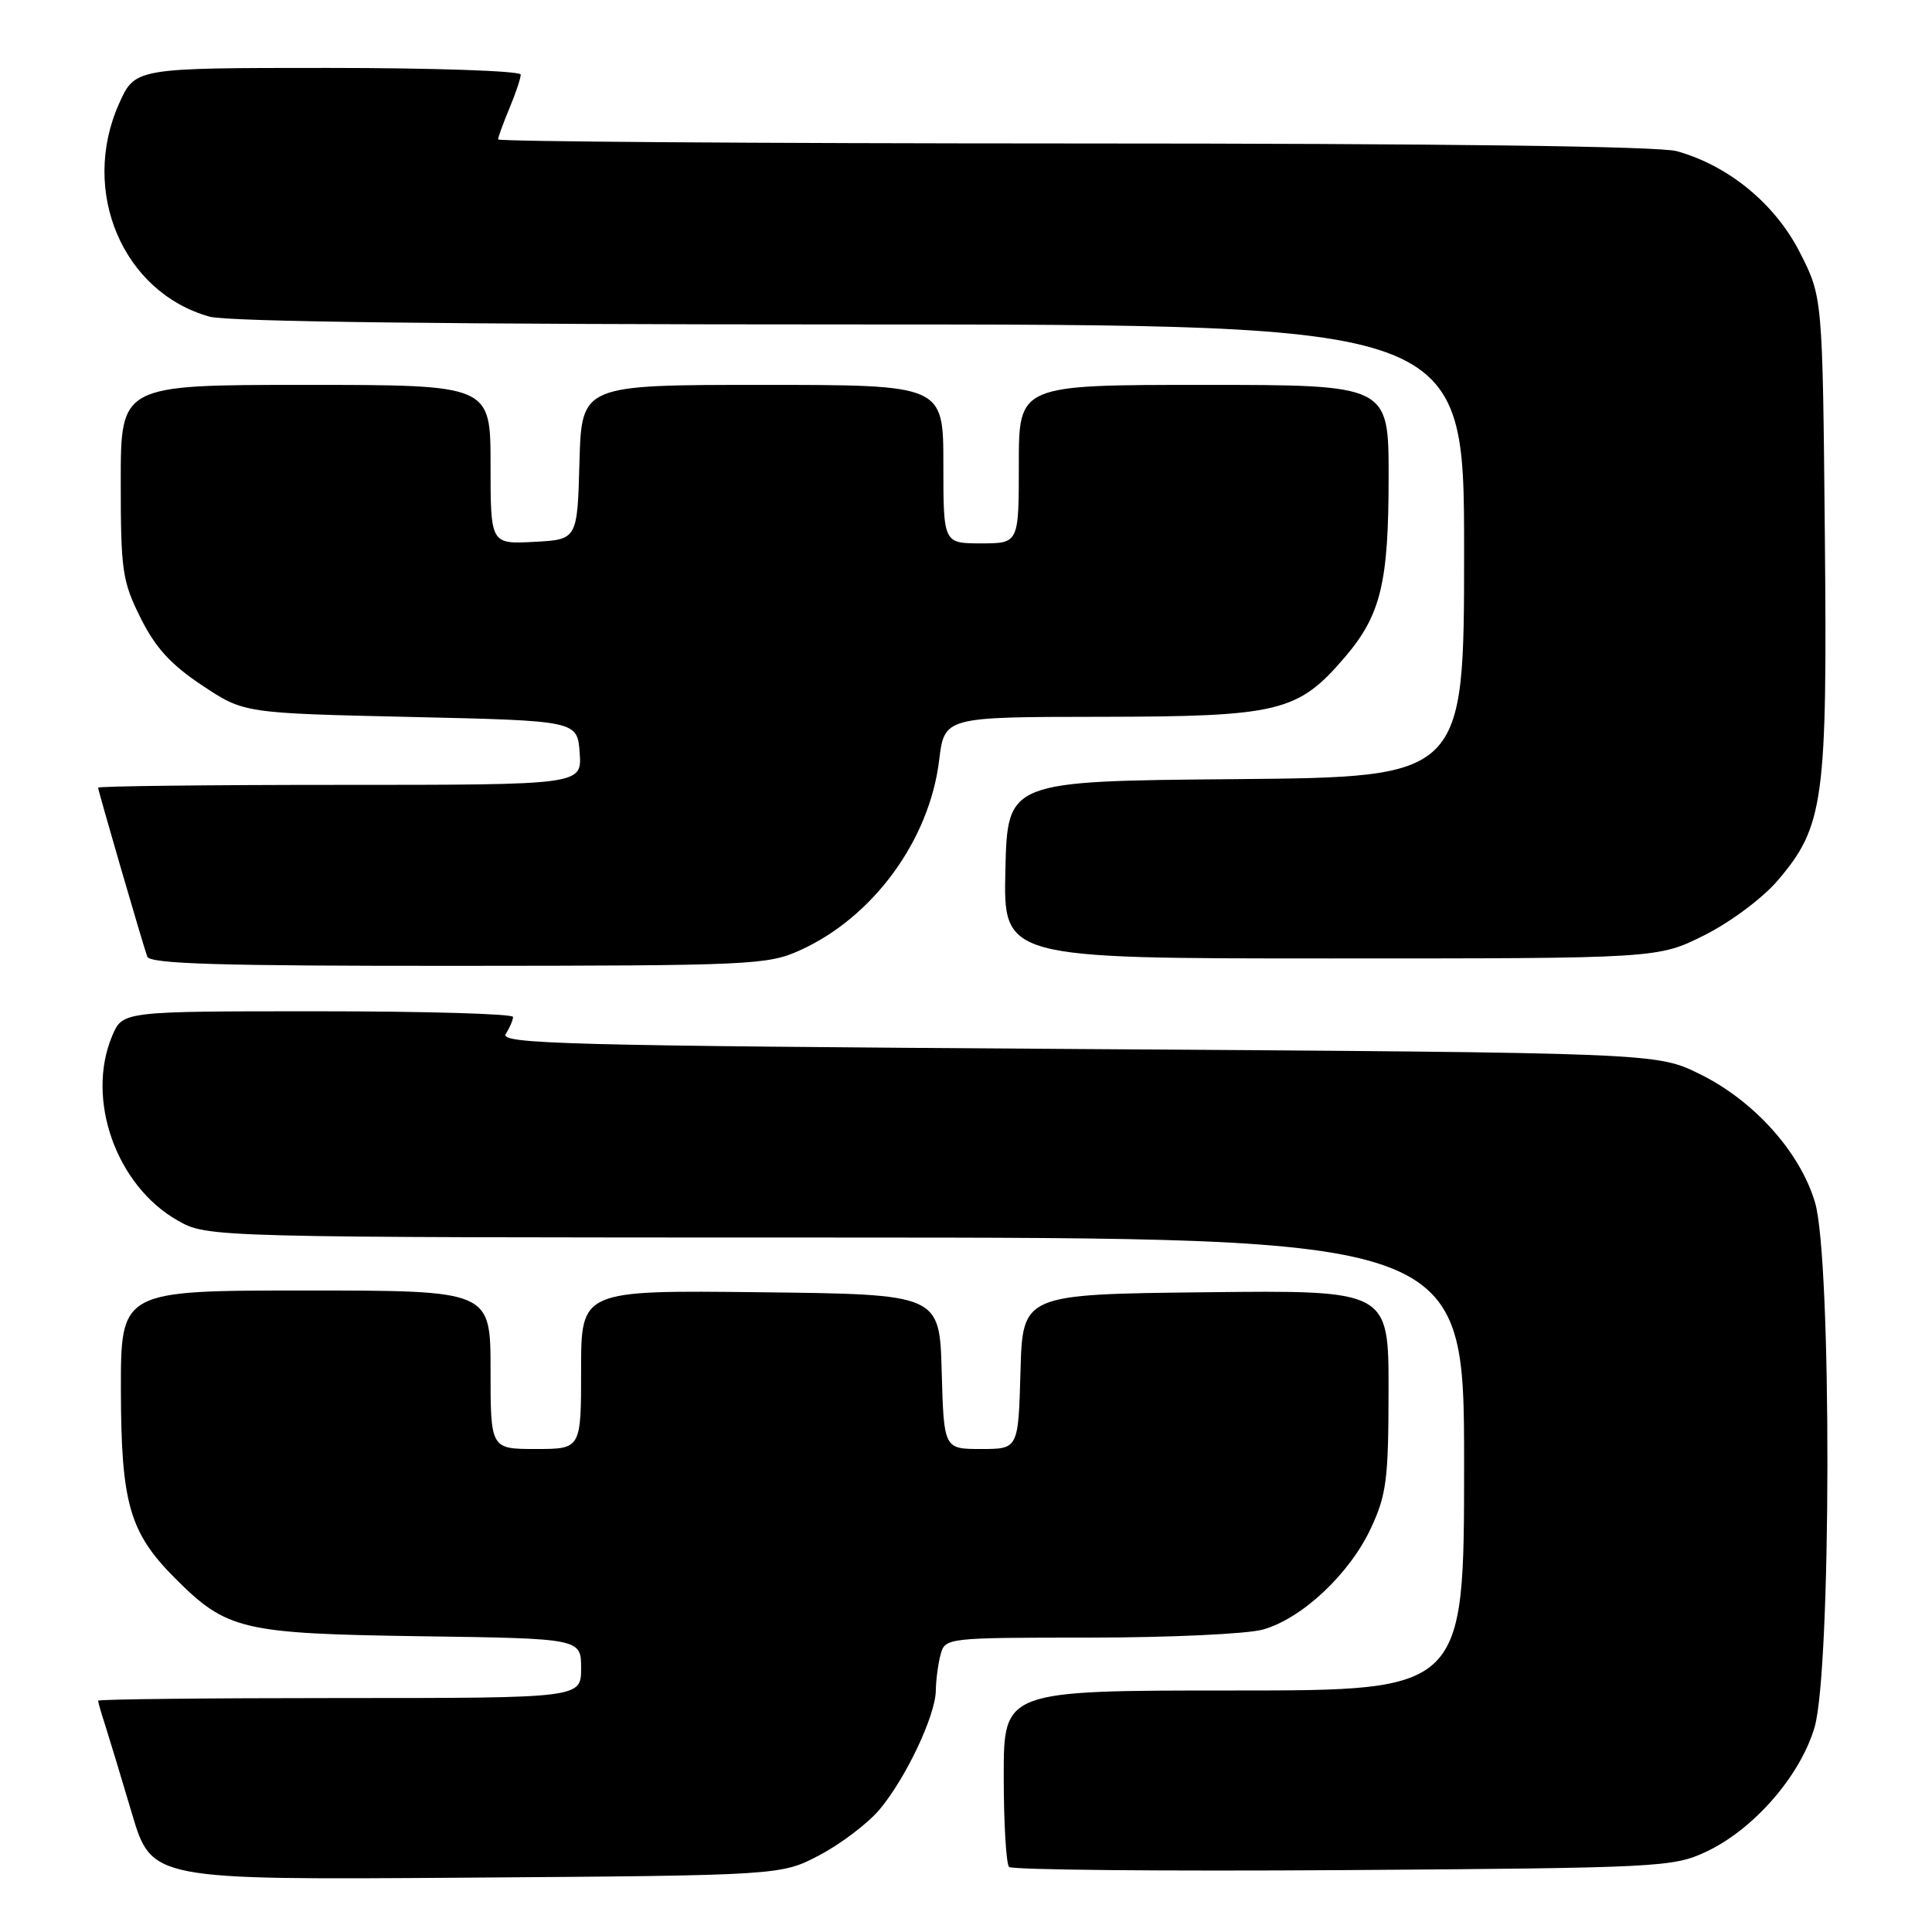 <?xml version="1.0" encoding="UTF-8" standalone="no"?>
<!DOCTYPE svg PUBLIC "-//W3C//DTD SVG 1.1//EN" "http://www.w3.org/Graphics/SVG/1.1/DTD/svg11.dtd" >
<svg xmlns="http://www.w3.org/2000/svg" xmlns:xlink="http://www.w3.org/1999/xlink" version="1.1" viewBox="0 0 256 256">
 <g >
 <path fill="currentColor"
d=" M 108.62 245.80 C 111.44 244.31 114.99 241.61 116.52 239.80 C 120.01 235.67 123.97 227.30 124.00 224.00 C 124.02 222.62 124.30 220.49 124.63 219.25 C 125.23 217.02 125.37 217.00 144.37 216.99 C 154.89 216.99 165.22 216.51 167.32 215.93 C 172.50 214.49 178.82 208.57 181.65 202.50 C 183.72 198.06 183.98 196.02 183.99 184.23 C 184.00 170.96 184.00 170.96 159.75 171.23 C 135.50 171.50 135.50 171.50 135.22 181.75 C 134.93 192.00 134.93 192.00 130.00 192.00 C 125.07 192.00 125.07 192.00 124.78 181.75 C 124.50 171.50 124.50 171.50 100.75 171.23 C 77.00 170.96 77.00 170.96 77.00 181.48 C 77.00 192.00 77.00 192.00 71.00 192.00 C 65.00 192.00 65.00 192.00 65.00 181.50 C 65.00 171.00 65.00 171.00 40.50 171.00 C 16.00 171.00 16.00 171.00 16.02 184.25 C 16.05 199.23 17.17 203.10 23.23 209.16 C 30.06 215.99 32.08 216.47 55.75 216.81 C 77.00 217.11 77.00 217.11 77.00 221.06 C 77.00 225.00 77.00 225.00 45.00 225.00 C 27.40 225.00 13.00 225.16 13.00 225.35 C 13.00 225.54 13.42 227.01 13.94 228.60 C 14.45 230.20 16.05 235.46 17.48 240.30 C 20.10 249.10 20.10 249.10 61.80 248.80 C 103.50 248.50 103.50 248.50 108.62 245.80 Z  M 226.00 245.40 C 232.31 242.47 238.51 235.38 240.43 228.91 C 242.67 221.38 242.73 166.81 240.50 159.33 C 238.52 152.65 232.40 145.83 225.21 142.31 C 219.50 139.50 219.50 139.50 142.79 139.00 C 74.92 138.56 66.18 138.33 67.02 137.00 C 67.54 136.18 67.98 135.16 67.98 134.75 C 67.99 134.34 56.35 134.00 42.12 134.00 C 16.24 134.00 16.24 134.00 14.87 137.25 C 11.33 145.64 15.40 157.11 23.54 161.72 C 27.50 163.97 27.50 163.97 110.75 163.98 C 194.00 164.00 194.00 164.00 194.00 194.00 C 194.00 224.00 194.00 224.00 163.50 224.00 C 133.00 224.00 133.00 224.00 133.00 235.33 C 133.00 241.57 133.32 246.99 133.71 247.38 C 134.11 247.77 154.02 247.96 177.96 247.80 C 219.73 247.51 221.68 247.41 226.00 245.40 Z  M 106.00 125.92 C 115.67 121.56 123.15 111.35 124.44 100.75 C 125.14 95.00 125.14 95.00 145.82 94.98 C 169.47 94.95 171.98 94.34 178.15 87.14 C 182.97 81.51 184.00 77.29 184.00 63.13 C 184.00 51.00 184.00 51.00 159.50 51.00 C 135.00 51.00 135.00 51.00 135.00 61.50 C 135.00 72.00 135.00 72.00 130.00 72.00 C 125.00 72.00 125.00 72.00 125.00 61.50 C 125.00 51.00 125.00 51.00 101.03 51.00 C 77.07 51.00 77.07 51.00 76.78 61.25 C 76.50 71.50 76.50 71.50 70.75 71.80 C 65.00 72.10 65.00 72.10 65.00 61.55 C 65.00 51.00 65.00 51.00 40.50 51.00 C 16.00 51.00 16.00 51.00 16.00 63.80 C 16.00 75.62 16.20 77.01 18.63 81.88 C 20.59 85.82 22.64 88.07 26.79 90.82 C 32.32 94.50 32.32 94.50 54.41 95.00 C 76.50 95.50 76.50 95.50 76.81 99.75 C 77.11 104.00 77.11 104.00 45.06 104.00 C 27.43 104.00 13.00 104.17 13.00 104.37 C 13.00 104.76 18.78 124.64 19.51 126.75 C 19.84 127.72 28.97 128.00 60.72 127.98 C 99.54 127.96 101.72 127.86 106.00 125.92 Z  M 225.82 123.93 C 229.26 122.21 233.52 119.04 235.52 116.71 C 241.69 109.50 242.14 106.16 241.80 70.74 C 241.50 39.35 241.50 39.35 238.48 33.43 C 235.20 27.00 229.04 21.94 222.18 20.03 C 219.82 19.38 191.06 19.01 142.25 19.01 C 100.31 19.00 66.00 18.76 66.00 18.47 C 66.00 18.18 66.68 16.32 67.50 14.35 C 68.33 12.37 69.00 10.36 69.00 9.88 C 69.00 9.40 57.50 9.00 43.44 9.00 C 17.89 9.00 17.89 9.00 15.77 13.75 C 10.58 25.37 16.29 38.76 27.78 41.96 C 30.20 42.63 59.94 42.99 112.75 42.99 C 194.00 43.00 194.00 43.00 194.00 72.99 C 194.00 102.97 194.00 102.97 163.75 103.24 C 133.50 103.50 133.50 103.50 133.22 115.25 C 132.94 127.00 132.94 127.00 176.31 127.00 C 219.68 127.00 219.68 127.00 225.82 123.93 Z "/>
</g>
</svg>